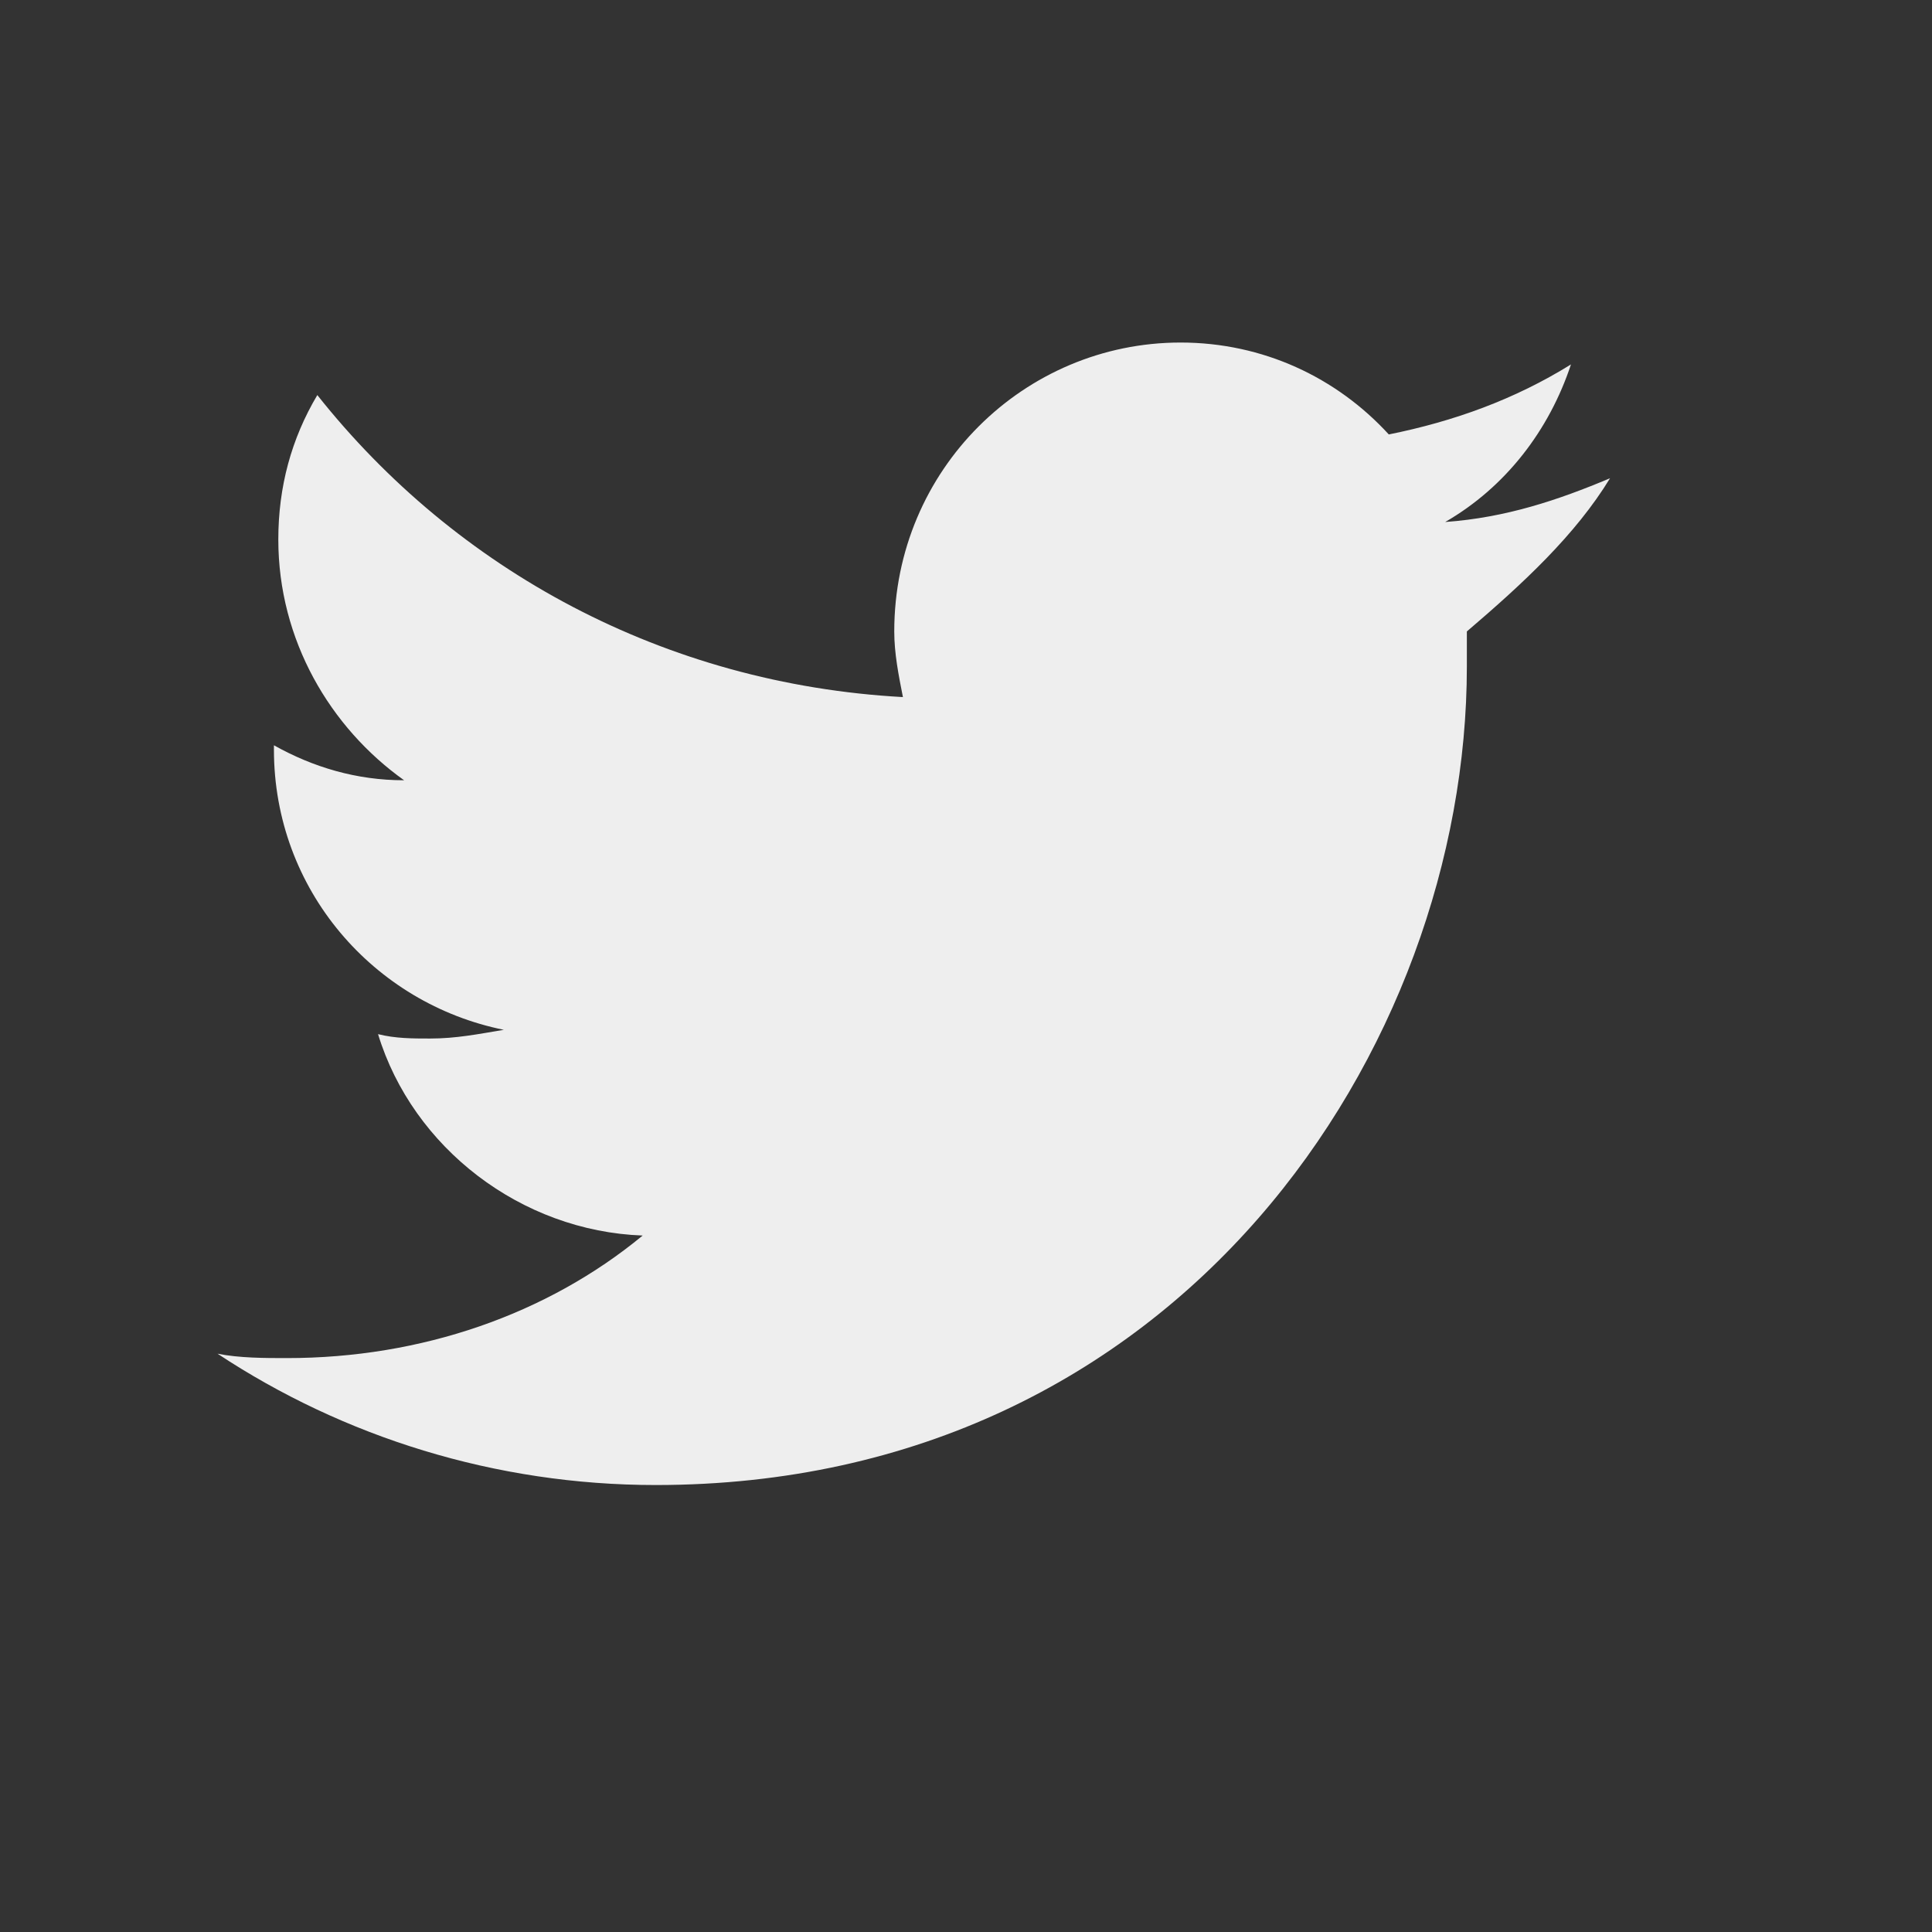 <svg viewBox="10 10 37 37" fill="#eee"  xmlns="http://www.w3.org/2000/svg"><rect x="10" y="10" width="37" height="37" fill="#333333" stroke="none"/><path d="M40.834 19.159C39.837 19.578 38.84 19.913 37.677 19.997C38.84 19.326 39.67 18.236 40.086 16.979C39.006 17.65 37.843 18.069 36.597 18.32C35.6 17.23 34.188 16.56 32.609 16.56C29.618 16.56 27.126 18.991 27.126 22.093C27.126 22.512 27.209 22.931 27.292 23.35C22.723 23.099 18.736 20.919 16.077 17.566C15.579 18.404 15.33 19.326 15.33 20.332C15.33 22.261 16.326 23.937 17.739 24.943C16.825 24.943 15.994 24.692 15.246 24.273V24.356C15.246 27.039 17.157 29.219 19.649 29.722C19.151 29.805 18.736 29.889 18.237 29.889C17.905 29.889 17.573 29.889 17.24 29.805C17.905 31.985 19.982 33.578 22.308 33.662C20.48 35.171 18.071 36.009 15.496 36.009C15.08 36.009 14.582 36.009 14.166 35.925C16.576 37.518 19.483 38.44 22.557 38.44C32.609 38.44 38.092 30.057 38.092 22.764C38.092 22.512 38.092 22.261 38.092 22.093C39.172 21.171 40.169 20.248 40.834 19.159Z"></path></svg>